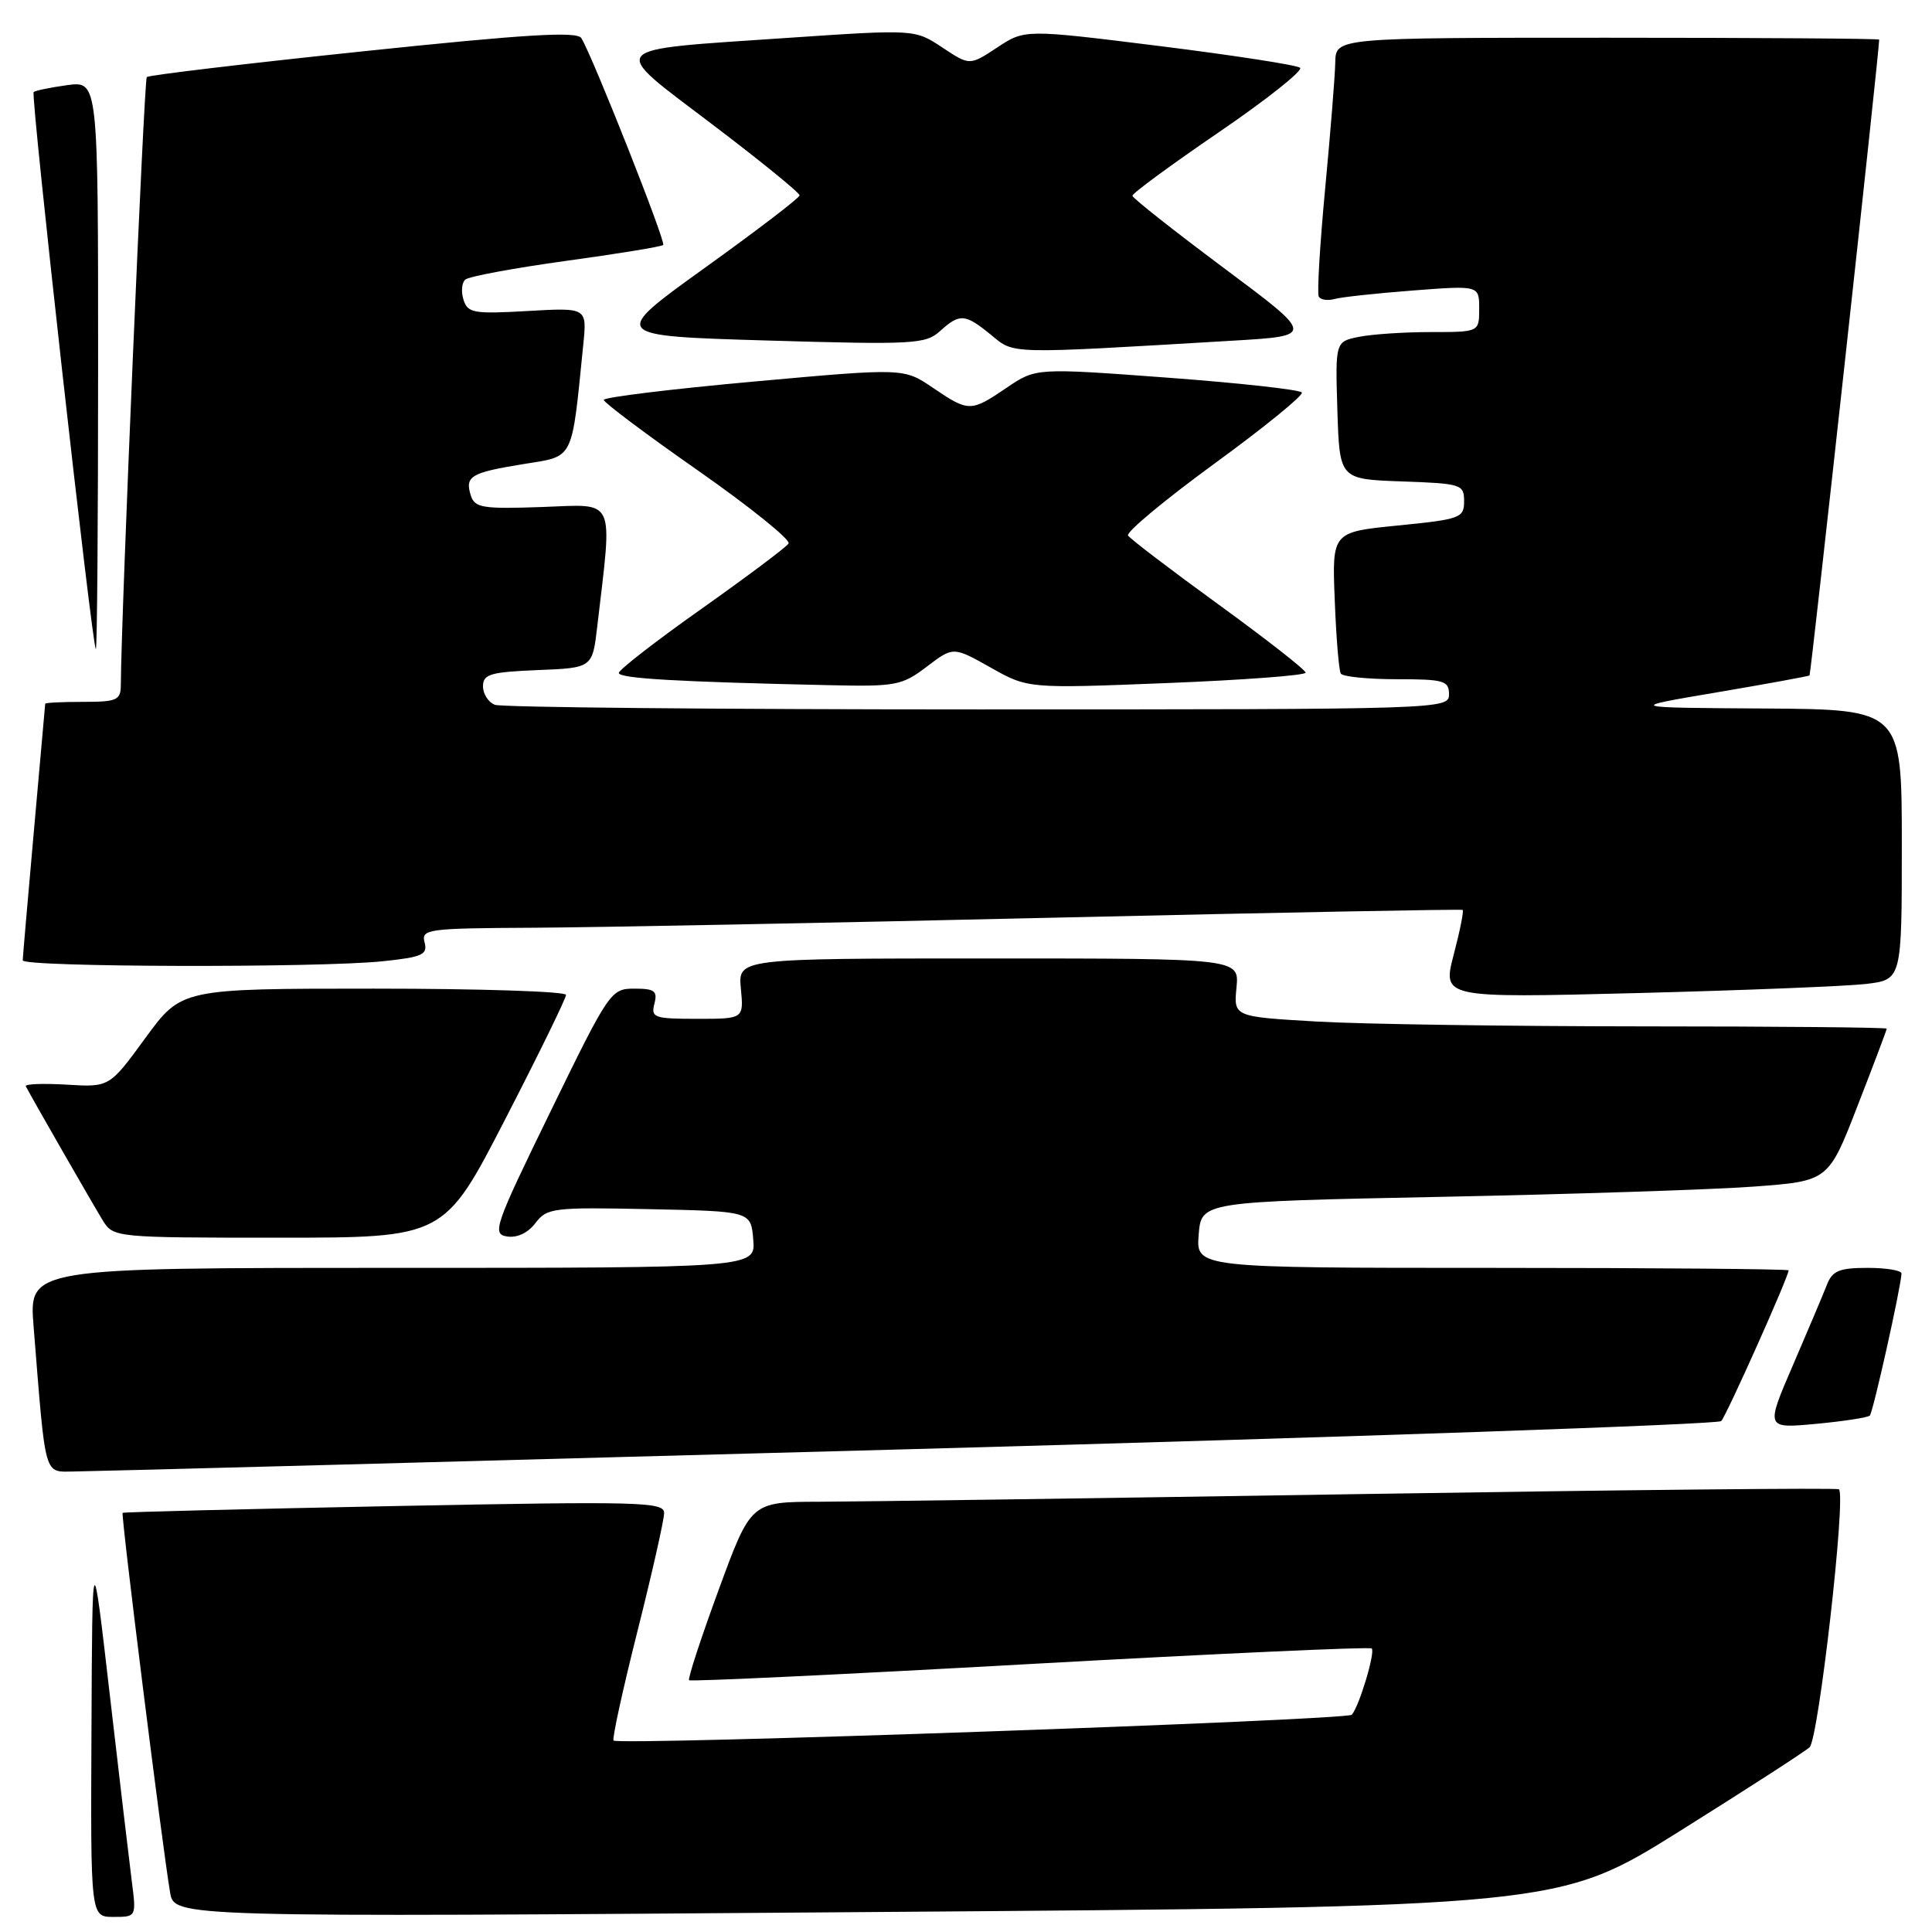 <?xml version="1.0" encoding="UTF-8" standalone="no"?>
<!DOCTYPE svg PUBLIC "-//W3C//DTD SVG 1.1//EN" "http://www.w3.org/Graphics/SVG/1.1/DTD/svg11.dtd" >
<svg xmlns="http://www.w3.org/2000/svg" xmlns:xlink="http://www.w3.org/1999/xlink" version="1.1" viewBox="0 0 256 256">
 <g >
 <path fill="currentColor"
d=" M 17.46 249.25 C 17.13 246.64 15.81 235.50 14.54 224.50 C 12.23 204.50 12.23 204.50 12.12 229.25 C 12.00 254.00 12.00 254.00 15.03 254.00 C 18.07 254.00 18.07 254.00 17.46 249.25 Z  M 222.50 242.68 C 231.30 237.17 239.08 232.15 239.78 231.52 C 240.96 230.46 244.63 198.29 243.67 197.34 C 243.47 197.13 214.99 197.42 180.40 197.97 C 145.80 198.52 113.45 198.98 108.50 198.99 C 99.50 199.01 99.50 199.01 95.23 210.65 C 92.88 217.05 91.11 222.45 91.31 222.64 C 91.50 222.83 111.84 221.87 136.49 220.49 C 161.15 219.12 181.53 218.19 181.76 218.43 C 182.26 218.93 180.09 226.13 179.12 227.21 C 178.46 227.94 81.98 231.32 81.30 230.63 C 81.09 230.42 82.51 223.91 84.46 216.17 C 86.41 208.43 88.00 201.37 88.00 200.48 C 88.00 199.00 84.86 198.92 52.25 199.56 C 32.59 199.95 16.39 200.35 16.25 200.46 C 16.00 200.66 21.50 244.64 22.54 250.77 C 23.10 254.05 23.10 254.05 114.80 253.36 C 206.50 252.68 206.50 252.68 222.50 242.68 Z  M 120.40 192.03 C 179.19 190.42 227.65 188.74 228.07 188.30 C 228.76 187.59 237.00 169.16 237.00 168.33 C 237.00 168.15 219.33 168.00 197.74 168.00 C 158.49 168.00 158.49 168.00 158.83 163.61 C 159.18 159.23 159.18 159.23 190.84 158.59 C 208.25 158.24 226.95 157.63 232.38 157.23 C 242.27 156.50 242.27 156.50 246.13 146.55 C 248.26 141.08 250.00 136.47 250.00 136.30 C 250.00 136.14 235.49 136.00 217.75 136.00 C 200.01 135.99 180.54 135.71 174.49 135.36 C 163.47 134.72 163.47 134.72 163.84 130.86 C 164.21 127.00 164.21 127.00 131.00 127.00 C 97.79 127.00 97.79 127.00 98.17 131.00 C 98.55 135.00 98.55 135.00 92.37 135.00 C 86.68 135.00 86.23 134.84 86.71 133.00 C 87.15 131.31 86.74 131.00 84.06 131.00 C 80.95 131.00 80.72 131.33 72.96 147.25 C 65.52 162.50 65.17 163.52 67.19 163.84 C 68.52 164.05 69.97 163.36 70.95 162.06 C 72.47 160.06 73.29 159.95 86.03 160.22 C 99.50 160.50 99.50 160.50 99.81 164.25 C 100.12 168.00 100.12 168.00 51.98 168.00 C 3.83 168.00 3.83 168.00 4.45 175.75 C 6.09 196.19 5.76 195.00 9.85 194.98 C 11.86 194.97 61.60 193.64 120.40 192.03 Z  M 247.76 187.57 C 248.19 187.14 251.86 170.68 251.96 168.75 C 251.98 168.34 249.96 168.00 247.48 168.00 C 243.71 168.00 242.80 168.38 242.07 170.25 C 241.59 171.49 239.56 176.28 237.57 180.90 C 233.95 189.29 233.95 189.29 240.62 188.67 C 244.28 188.33 247.50 187.83 247.76 187.57 Z  M 66.93 148.33 C 71.37 139.72 75.00 132.29 75.00 131.83 C 75.00 131.37 63.54 131.00 49.52 131.00 C 24.05 131.00 24.05 131.00 19.27 137.53 C 14.50 144.07 14.50 144.07 8.81 143.72 C 5.68 143.54 3.25 143.63 3.42 143.94 C 4.53 146.04 12.51 159.92 13.64 161.75 C 15.03 163.97 15.32 164.00 36.95 164.00 C 58.86 164.00 58.86 164.00 66.93 148.33 Z  M 247.25 130.38 C 252.00 129.81 252.00 129.81 252.00 111.91 C 252.00 94.00 252.00 94.00 233.75 93.88 C 215.50 93.77 215.50 93.77 227.50 91.74 C 234.10 90.62 239.62 89.61 239.77 89.50 C 239.96 89.35 249.00 6.89 249.00 5.25 C 249.00 5.11 232.80 5.00 213.00 5.00 C 177.00 5.00 177.00 5.00 176.93 8.25 C 176.90 10.04 176.29 17.57 175.59 25.00 C 174.89 32.42 174.51 38.86 174.74 39.29 C 174.98 39.73 175.92 39.87 176.83 39.62 C 177.75 39.36 182.44 38.86 187.25 38.49 C 196.00 37.82 196.00 37.82 196.00 40.91 C 196.00 44.00 196.00 44.00 189.62 44.00 C 186.12 44.00 181.83 44.28 180.09 44.63 C 176.93 45.26 176.93 45.26 177.21 54.38 C 177.50 63.50 177.50 63.50 185.75 63.79 C 193.65 64.07 194.00 64.18 194.00 66.42 C 194.00 68.63 193.51 68.81 185.25 69.63 C 176.50 70.50 176.50 70.50 176.86 79.50 C 177.05 84.45 177.41 88.84 177.66 89.25 C 177.91 89.66 181.24 90.00 185.06 90.00 C 191.33 90.00 192.00 90.19 192.00 92.00 C 192.00 93.98 191.33 94.00 129.58 94.00 C 95.25 94.00 66.45 93.73 65.58 93.39 C 64.71 93.06 64.00 91.95 64.00 90.94 C 64.00 89.33 64.97 89.05 71.25 88.79 C 78.50 88.50 78.50 88.50 79.14 83.00 C 81.17 65.63 81.72 66.83 71.85 67.18 C 63.97 67.46 62.91 67.29 62.39 65.67 C 61.58 63.10 62.36 62.63 69.32 61.50 C 76.16 60.39 75.71 61.29 77.29 45.63 C 77.78 40.76 77.78 40.76 69.91 41.21 C 62.78 41.62 61.97 41.48 61.42 39.73 C 61.08 38.67 61.18 37.46 61.65 37.05 C 62.12 36.63 68.12 35.52 74.99 34.57 C 81.86 33.63 87.66 32.68 87.88 32.46 C 88.26 32.07 78.53 7.48 77.03 5.05 C 76.46 4.13 69.74 4.53 48.11 6.80 C 32.60 8.42 19.71 9.96 19.45 10.21 C 19.09 10.58 16.06 81.38 16.01 90.75 C 16.00 92.78 15.52 93.00 11.00 93.00 C 8.25 93.00 5.99 93.11 5.99 93.25 C 5.98 93.39 5.31 100.92 4.50 110.00 C 3.69 119.08 3.02 126.84 3.01 127.25 C 3.00 128.16 42.25 128.26 50.73 127.37 C 55.97 126.82 56.68 126.50 56.26 124.87 C 55.79 123.11 56.62 123.00 70.63 122.93 C 78.81 122.89 109.80 122.29 139.50 121.60 C 169.20 120.92 193.64 120.45 193.81 120.57 C 193.98 120.69 193.45 123.36 192.62 126.51 C 191.13 132.24 191.13 132.24 216.81 131.59 C 230.94 131.23 244.64 130.68 247.25 130.38 Z  M 122.81 88.33 C 126.31 85.67 126.31 85.67 131.26 88.45 C 136.21 91.24 136.21 91.24 154.61 90.51 C 164.72 90.11 173.00 89.49 173.00 89.13 C 173.00 88.77 167.82 84.72 161.49 80.12 C 155.15 75.52 149.75 71.40 149.47 70.96 C 149.20 70.51 154.36 66.22 160.95 61.41 C 167.53 56.61 172.73 52.38 172.50 52.01 C 172.28 51.64 164.25 50.75 154.68 50.04 C 137.26 48.75 137.26 48.75 133.40 51.37 C 128.63 54.61 128.37 54.61 123.61 51.38 C 119.75 48.76 119.75 48.76 99.88 50.56 C 88.94 51.55 80.00 52.64 80.00 52.99 C 80.00 53.33 85.63 57.56 92.52 62.37 C 99.40 67.19 104.79 71.53 104.49 72.02 C 104.19 72.50 99.00 76.39 92.97 80.66 C 86.94 84.92 82.00 88.75 82.00 89.17 C 82.00 89.90 89.78 90.35 109.91 90.79 C 118.71 90.99 119.53 90.83 122.81 88.33 Z  M 13.00 48.37 C 13.00 10.74 13.00 10.74 8.92 11.28 C 6.67 11.59 4.67 12.00 4.46 12.20 C 4.04 12.62 12.24 86.00 12.70 86.00 C 12.87 86.00 13.00 69.07 13.00 48.37 Z  M 163.36 45.14 C 174.22 44.50 174.22 44.50 162.15 35.50 C 155.52 30.55 150.07 26.25 150.05 25.94 C 150.02 25.63 155.18 21.84 161.52 17.51 C 167.86 13.18 172.69 9.34 172.27 8.98 C 171.85 8.62 163.46 7.33 153.64 6.10 C 135.79 3.88 135.79 3.88 132.14 6.29 C 128.49 8.70 128.49 8.70 124.86 6.29 C 121.22 3.88 121.22 3.88 104.36 5.02 C 79.87 6.69 80.51 5.95 94.34 16.45 C 100.75 21.31 105.98 25.56 105.95 25.89 C 105.93 26.23 100.27 30.55 93.38 35.50 C 80.86 44.50 80.86 44.50 101.68 45.12 C 121.09 45.69 122.64 45.60 124.56 43.87 C 127.18 41.50 127.87 41.55 131.35 44.40 C 134.46 46.95 133.30 46.92 163.36 45.14 Z "/>
</g>
</svg>